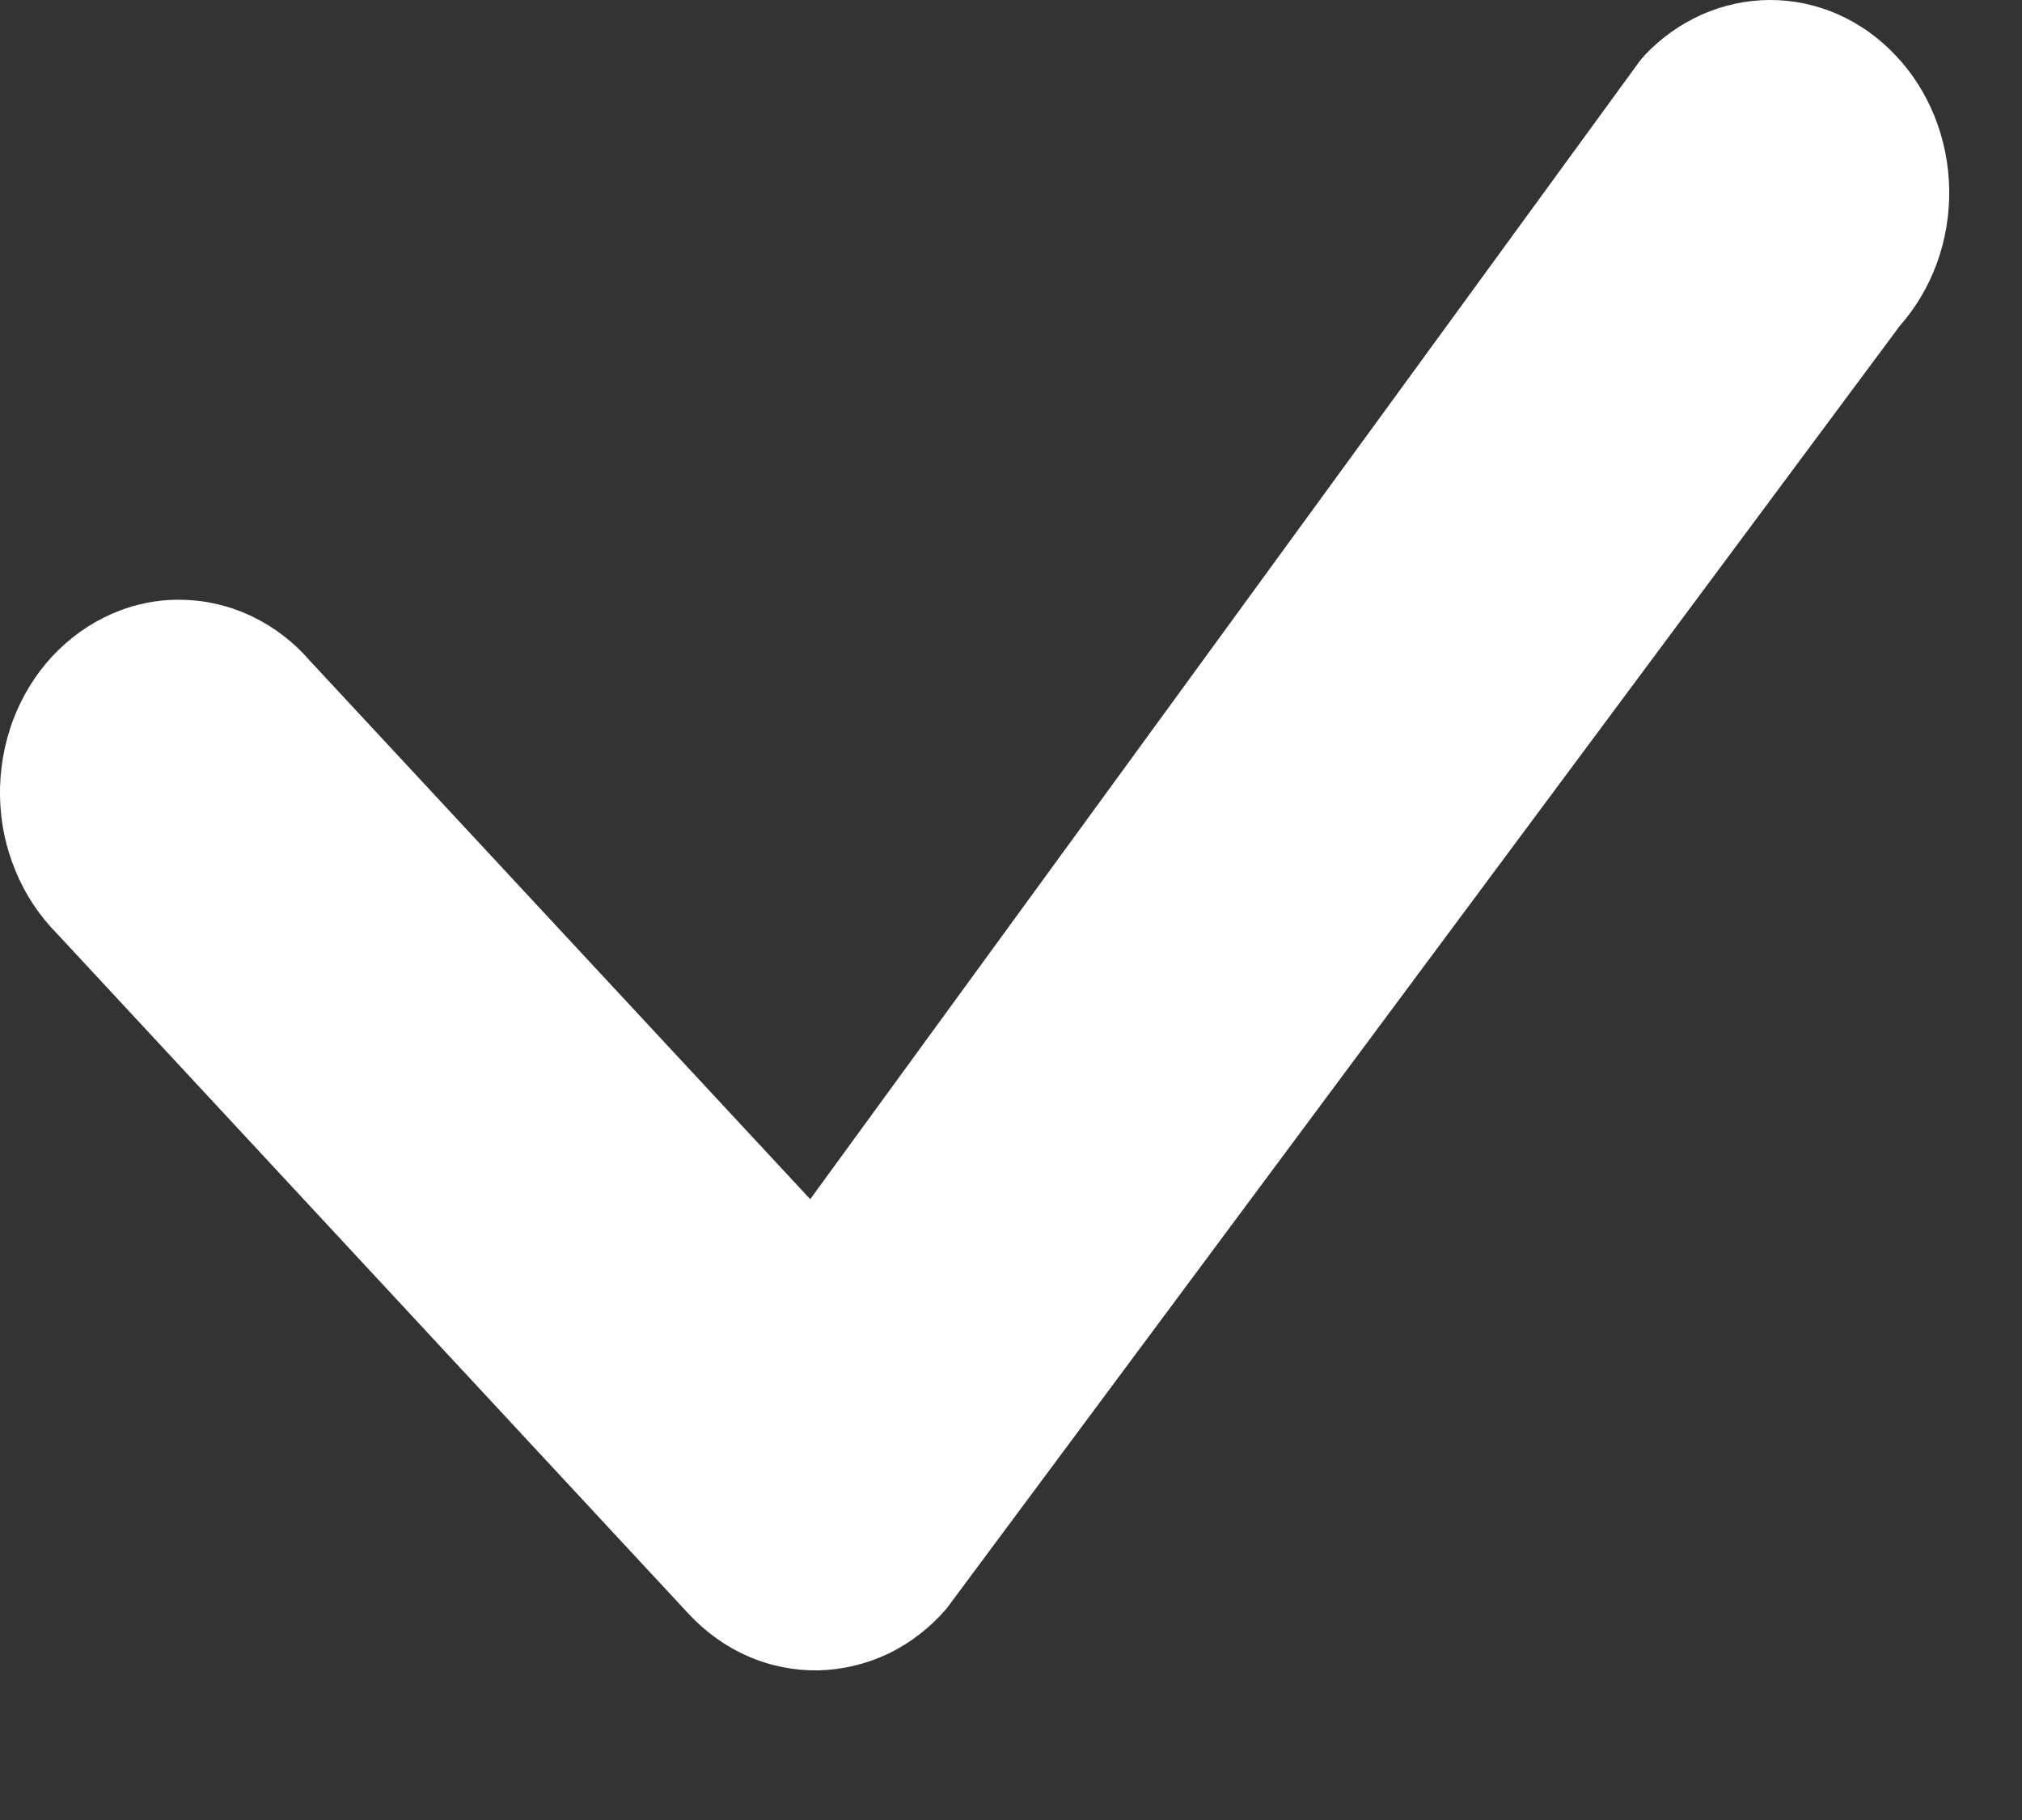 <svg width="10" height="9" viewBox="0 0 10 9" fill="none" xmlns="http://www.w3.org/2000/svg">
<rect x="0" y="0" width="10" height="9" fill="#333333" stroke="none"/>
<path fill-rule="evenodd" clip-rule="evenodd" d="M8.131 0.276C8.296 0.1 8.519 0.001 8.752 3.63406e-06C8.985 -0.001 9.208 0.097 9.374 0.273C9.541 0.448 9.636 0.687 9.64 0.937C9.644 1.188 9.556 1.43 9.396 1.611L4.681 7.955C4.6 8.049 4.502 8.125 4.394 8.177C4.285 8.229 4.167 8.257 4.048 8.26C3.929 8.262 3.811 8.239 3.701 8.191C3.59 8.143 3.49 8.071 3.406 7.981L0.282 4.617C0.195 4.529 0.125 4.424 0.077 4.307C0.028 4.19 0.002 4.064 0 3.936C-0.002 3.808 0.02 3.681 0.064 3.562C0.109 3.443 0.175 3.335 0.259 3.245C0.344 3.154 0.444 3.083 0.554 3.035C0.664 2.987 0.782 2.963 0.901 2.966C1.02 2.968 1.138 2.996 1.246 3.048C1.355 3.1 1.453 3.175 1.534 3.269L4.007 5.93L8.108 0.304C8.116 0.294 8.123 0.285 8.132 0.276H8.131Z" fill="white"/>
</svg>
